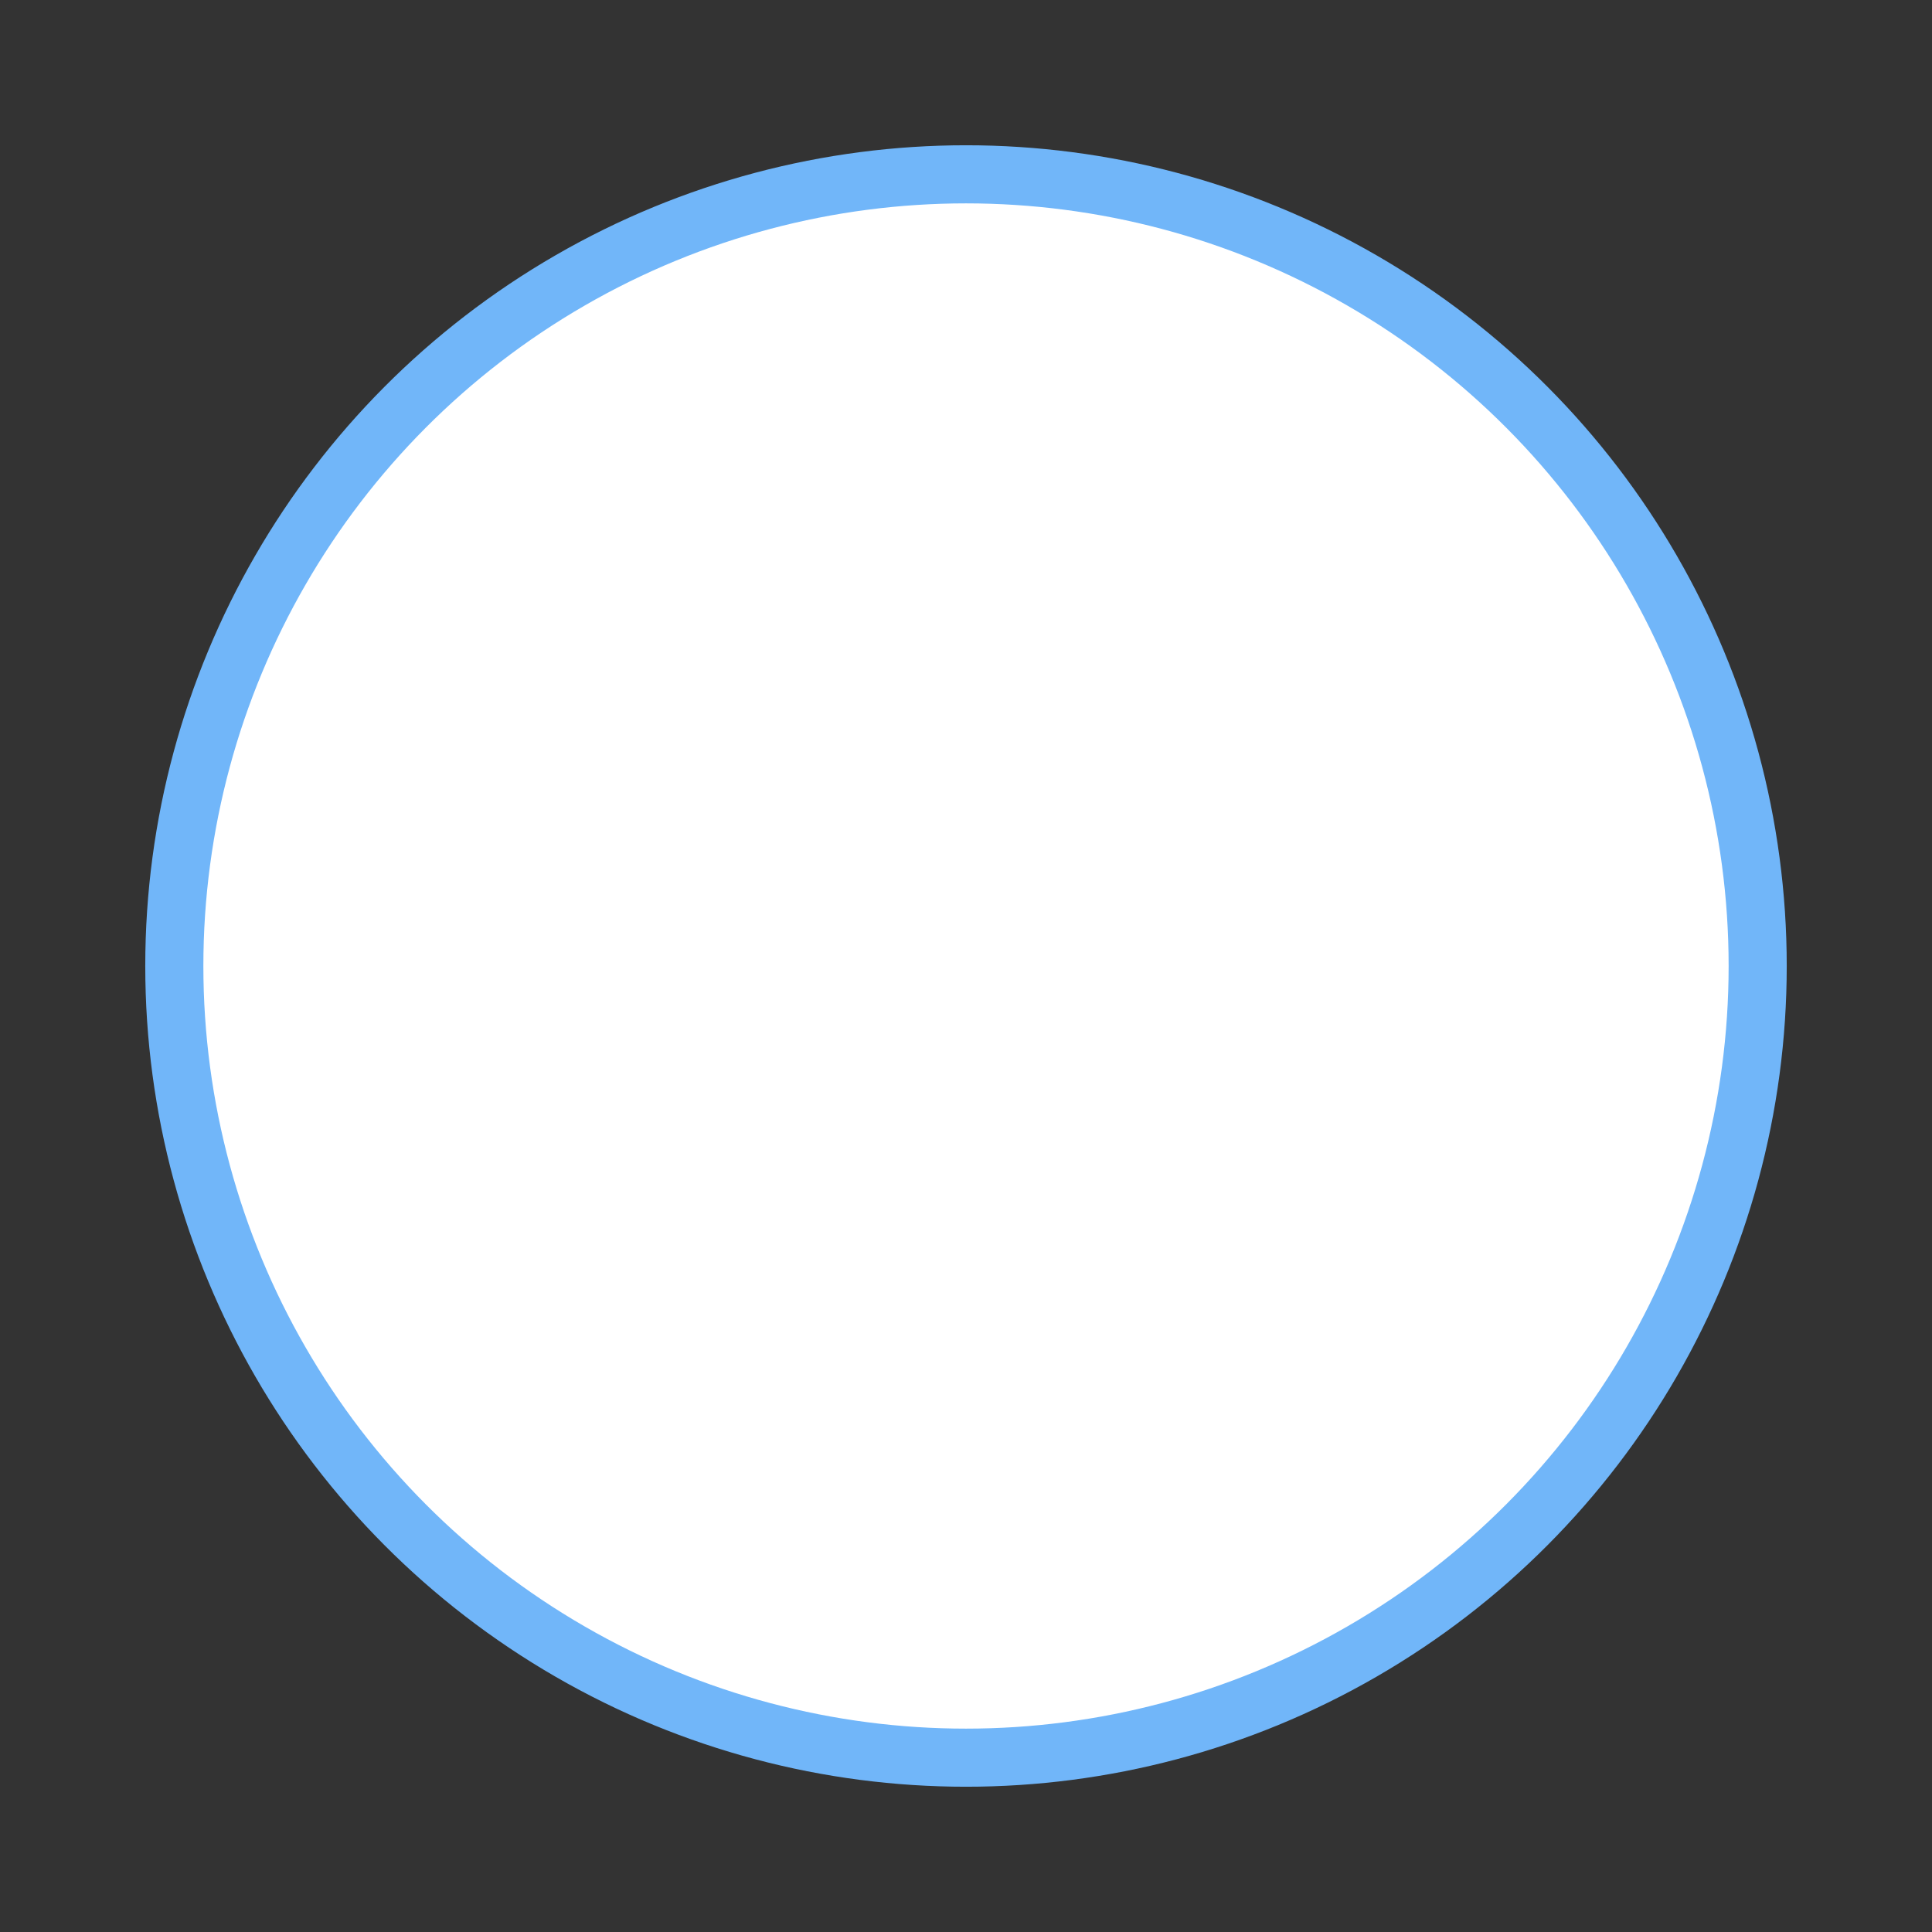 <svg
    width="115px"
    height="115px"
    viewBox="0 0 133 133"
    version="1.1"
    xmlns="http://www.w3.org/2000/svg"
    xmlns:xlink="http://www.w3.org/1999/xlink"
>
  <rect x="0" y="0" width="133" height="133" fill="#333333" stroke="none"/>
  <style>
    #check-group {
        animation: 0.32s ease-in-out 1.03s check-group;
        transform-origin: center;
    }

    #check-group #check {
        animation: 0.34s cubic-bezier(0.65, 0, 1, 1) 0.8s forwards check;
        stroke-dasharray: 0, 75px;
        stroke-linecap: round;
        stroke-linejoin: round;
    }

    #check-group #outline {
        animation: 0.38s ease-in outline;
        transform: rotate(0deg);
        transform-origin: center;
    }

    #check-group #white-circle {
        animation: 0.35s ease-in 0.35s forwards circle;
        transform: none;
        transform-origin: center;
    }

    @keyframes outline {
      from {
        stroke-dasharray: 0, 345.576px;
      }
      to {
        stroke-dasharray: 345.576px, 345.576px;
      }
    }
    @keyframes circle {
      from {
        transform: scale(1);
      }
      to {
        transform: scale(0);
      }
    }
    @keyframes check {
      from {
        stroke-dasharray: 0, 75px;
      }
      to {
        stroke-dasharray: 75px, 75px;
      }
    }
    @keyframes check-group {
      from {
        transform: scale(1);
      }
      50% {
        transform: scale(1.09);
      }
      to {
        transform: scale(1);
      }
    }
    </style>
    <g
        id="check-group"
        stroke="none"
        stroke-width="1"
        fill="none"
        fill-rule="evenodd"
    >
            <circle
            id="filled-circle"
            fill="#71b6f9"
            cx="66.5"
            cy="66.5"
            r="54.5"
        />
        <circle
            id="white-circle"
            fill="#FFFFFF"
            cx="66.5"
            cy="66.5"
            r="55.5"
        />
        <circle
            id="outline"
            stroke="#71b6f9"
            stroke-width="4"
            cx="66.5"
            cy="66.5"
            r="54.5"
        />
        <polyline
            id="check"
            stroke="#FFFFFF"
            stroke-width="5.5"
            points="41 70 56 85 92 49"
        />
    </g>
</svg>
